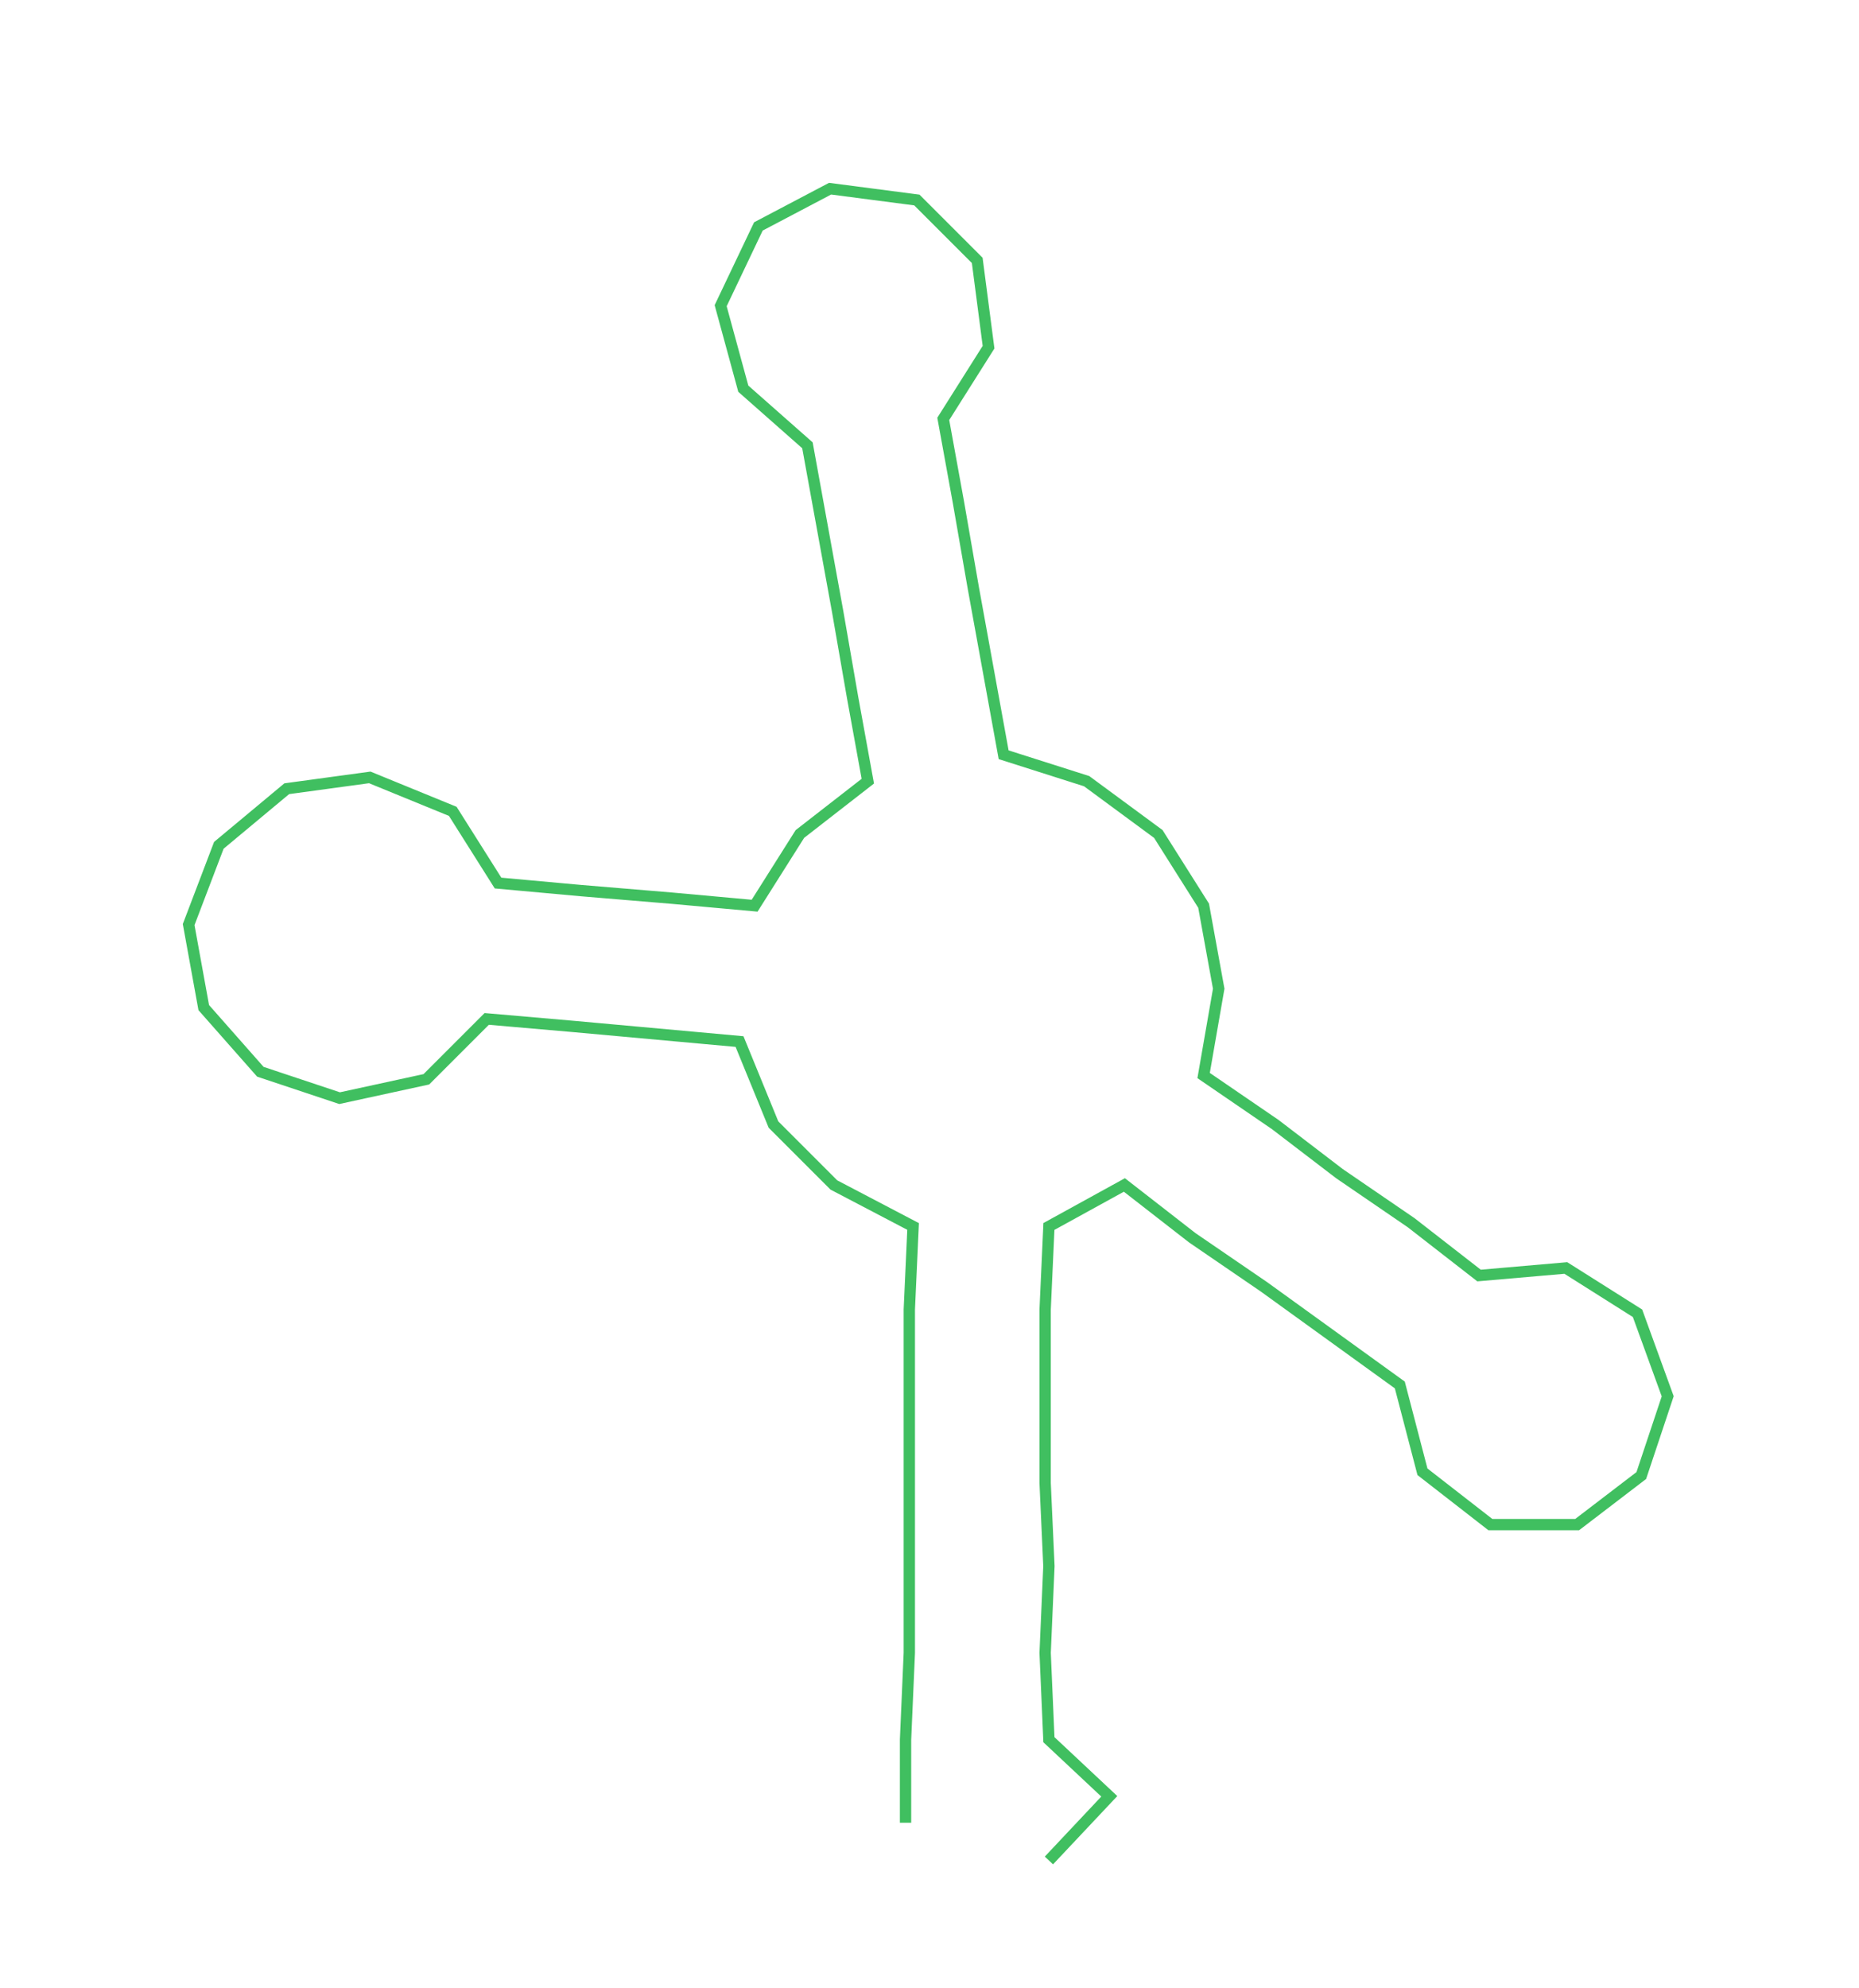 <ns0:svg xmlns:ns0="http://www.w3.org/2000/svg" width="280.541px" height="300px" viewBox="0 0 492.7 526.875"><ns0:path style="stroke:#40bf60;stroke-width:3px;fill:none;" d="M240 483 L240 483 L240 461 L241 438 L241 415 L241 393 L241 370 L241 347 L242 325 L221 314 L205 298 L196 276 L174 274 L152 272 L129 270 L113 286 L90 291 L69 284 L54 267 L50 245 L58 224 L76 209 L98 206 L120 215 L132 234 L154 236 L178 238 L200 240 L212 221 L230 207 L226 185 L222 162 L218 140 L214 118 L197 103 L191 81 L201 60 L220 50 L243 53 L259 69 L262 92 L250 111 L254 133 L258 156 L262 178 L266 200 L288 207 L307 221 L319 240 L323 262 L319 285 L338 298 L355 311 L374 324 L392 338 L415 336 L434 348 L442 370 L435 391 L418 404 L395 404 L377 390 L371 367 L353 354 L335 341 L316 328 L298 314 L278 325 L277 347 L277 370 L277 393 L278 415 L277 438 L278 461 L294 476 L278 493" /></ns0:svg>